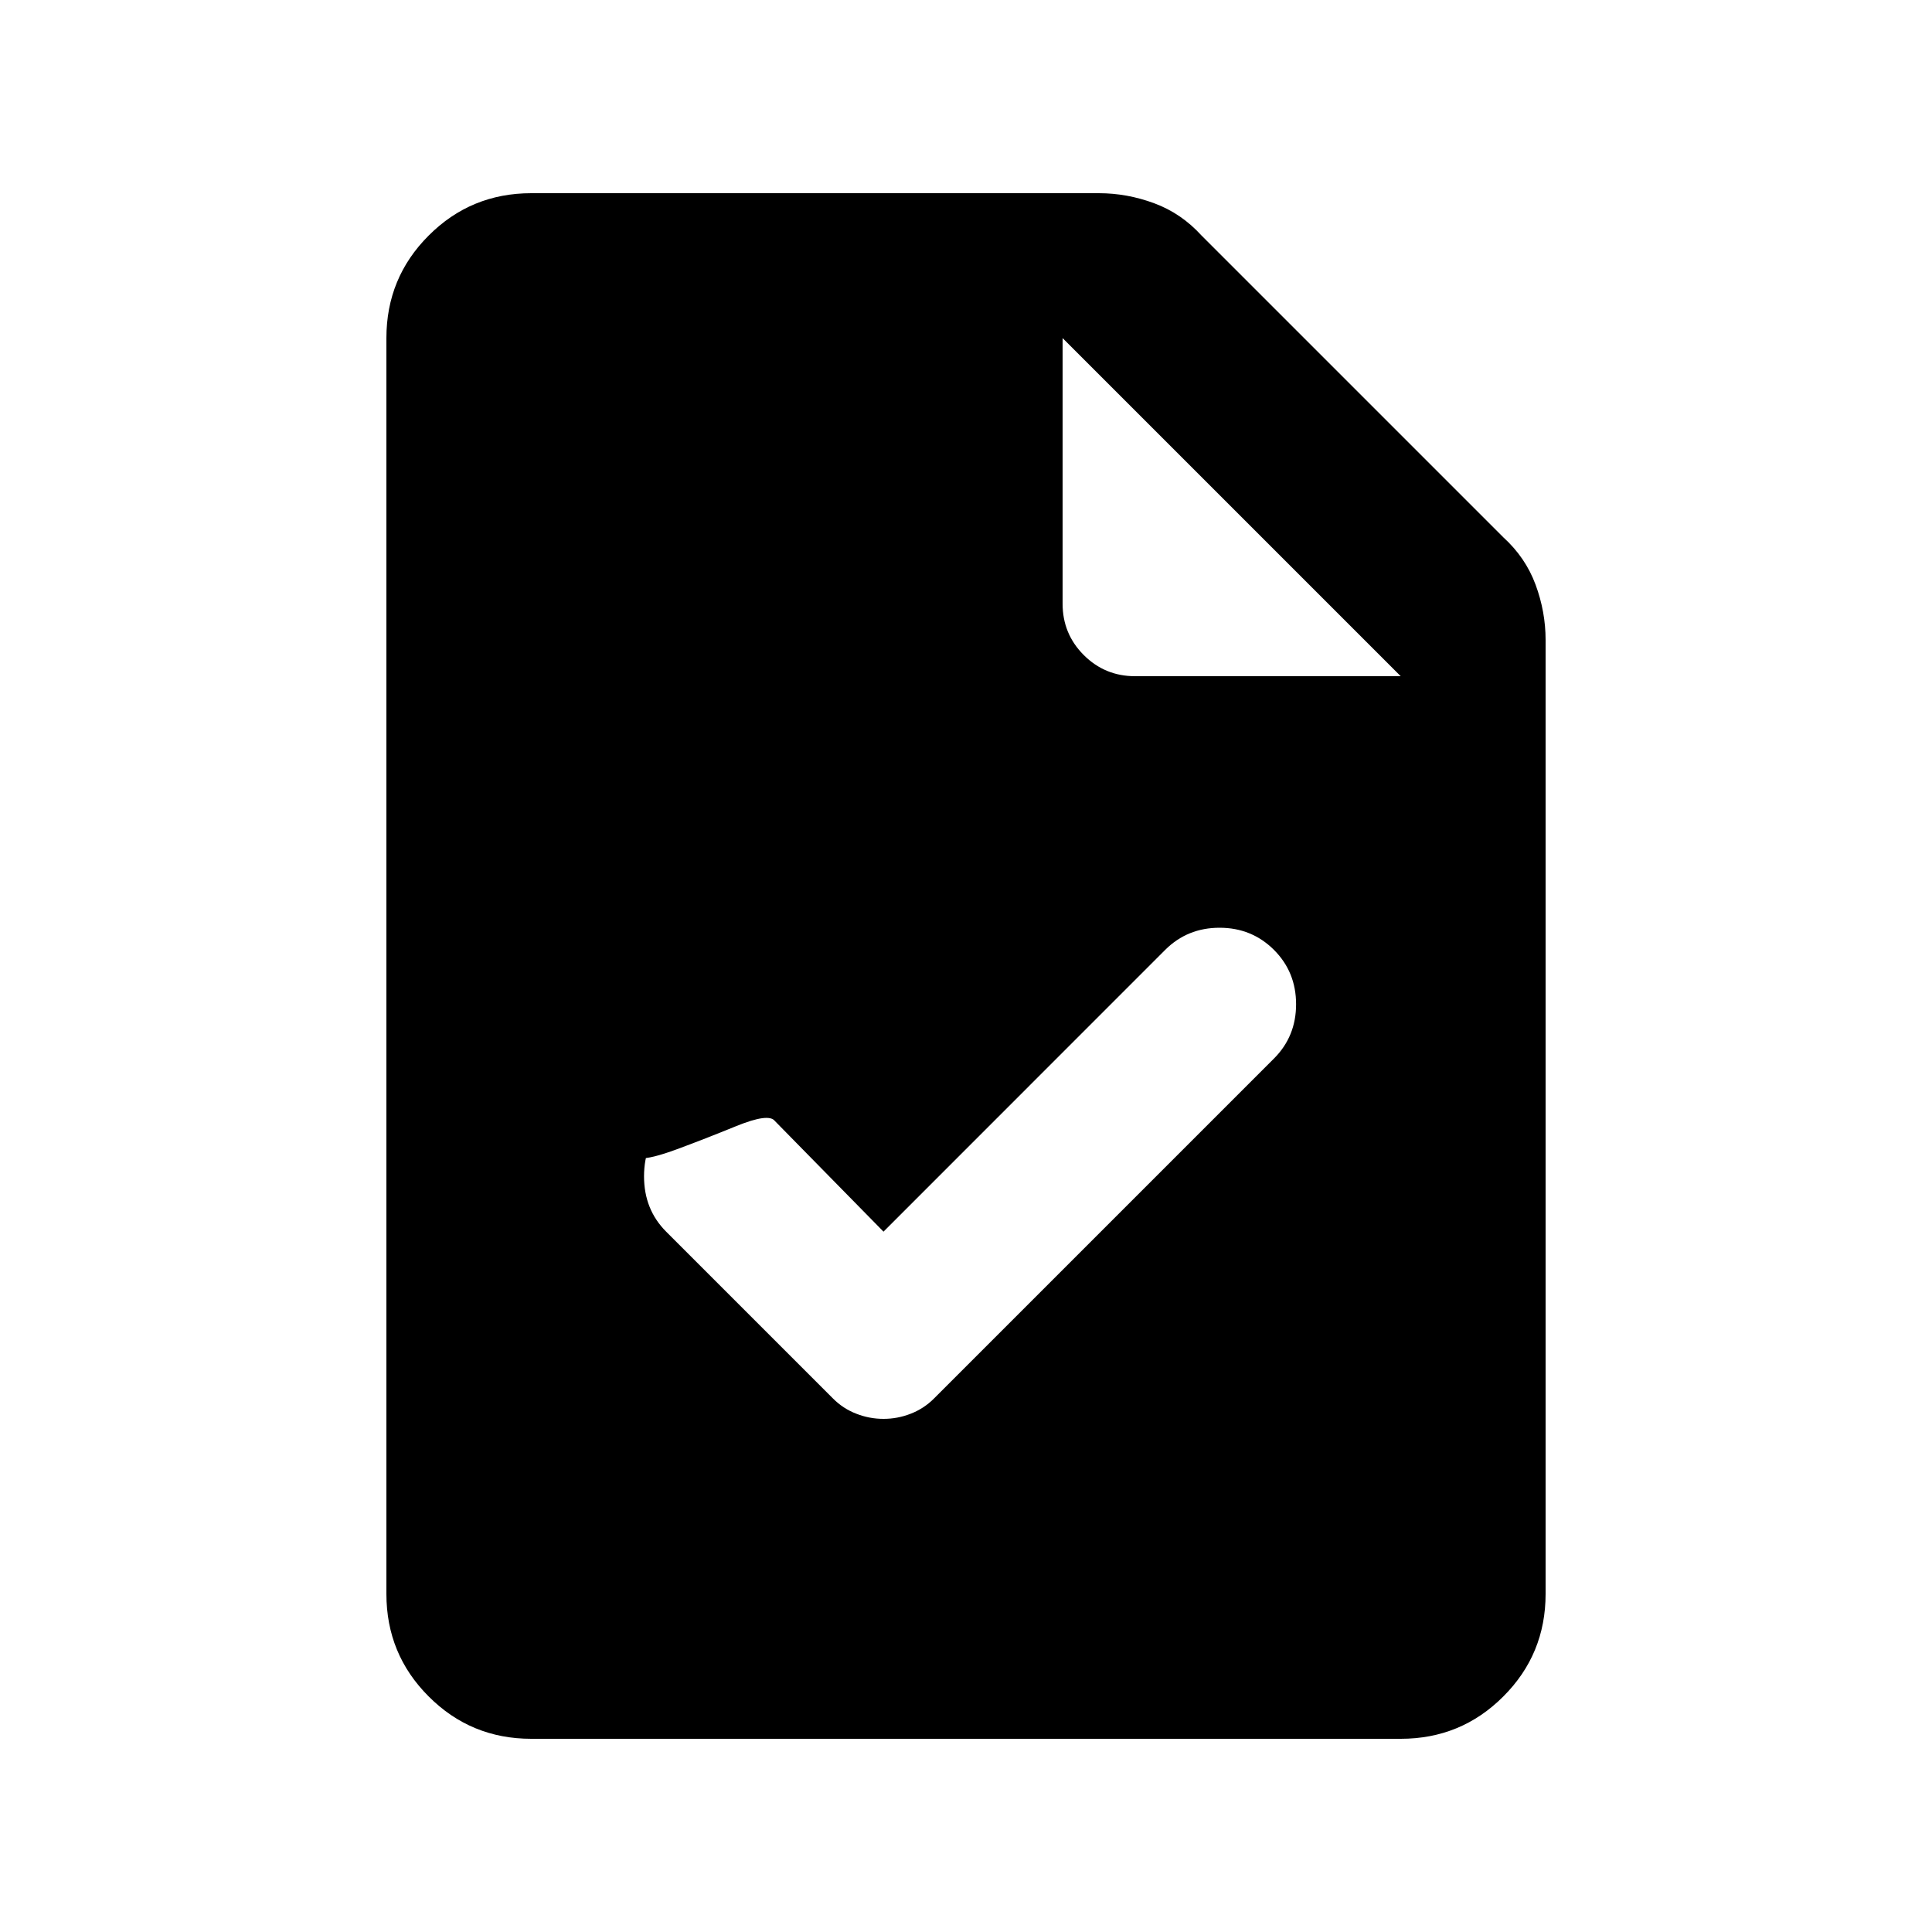 <svg xmlns="http://www.w3.org/2000/svg" height="20" width="20"><path d="M5.5 18q-.625 0-1.062-.438Q4 17.125 4 16.5v-13q0-.625.438-1.062Q4.875 2 5.5 2h5.875q.292 0 .573.104.281.104.49.334l3.124 3.124q.23.209.334.49.104.281.104.573V16.5q0 .625-.438 1.062Q15.125 18 14.5 18ZM11 6.25q0 .312.219.531.219.219.531.219h2.75L11 3.5Zm-1.854 6.5-1.125-1.146q-.063-.083-.396.052-.333.136-.615.24-.281.104-.385.094-.104-.011.271-.386-.229.229-.229.573t.229.573l1.729 1.729q.104.104.24.156.135.053.281.053.146 0 .281-.053.135-.052.24-.156l3.521-3.521q.229-.229.229-.562 0-.334-.229-.563-.23-.229-.563-.229-.333 0-.563.229Z"/></svg>